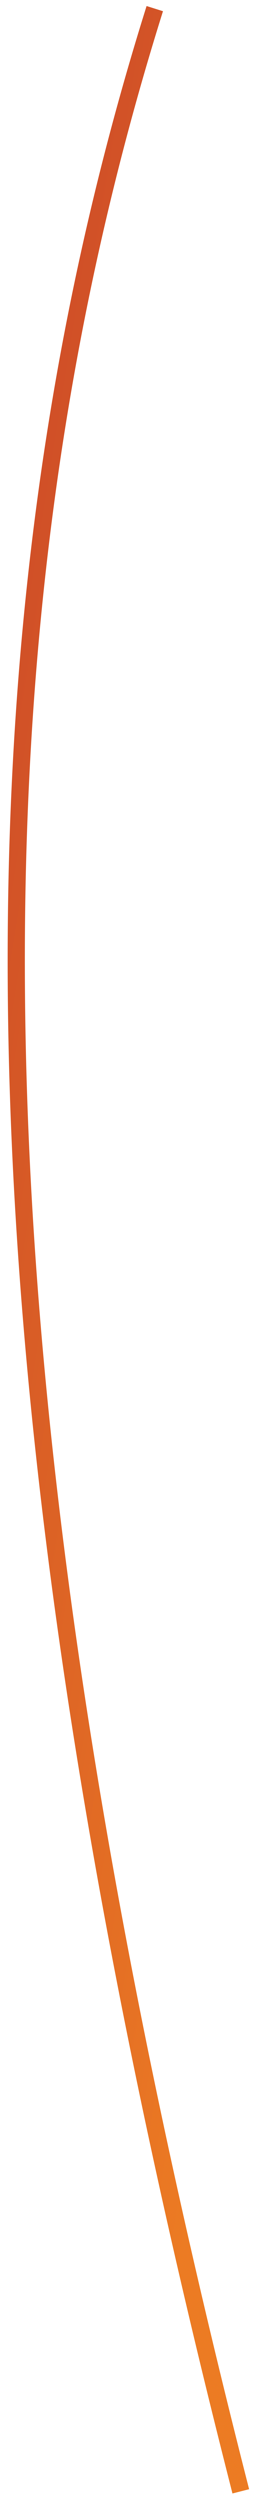 <svg width="15" height="145" viewBox="0 0 15 145" fill="none" xmlns="http://www.w3.org/2000/svg">
<path d="M13.999 144.5C-3.001 78 -2.001 35.5 8.999 0.5" stroke="url(#paint0_linear)"/>
<defs>
<linearGradient id="paint0_linear" x1="4.448" y1="12.441" x2="29.239" y2="16.459" gradientUnits="userSpaceOnUse">
<stop stop-color="#D04F27"/>
<stop offset="1" stop-color="#EC7B23"/>
</linearGradient>
</defs>
</svg>

